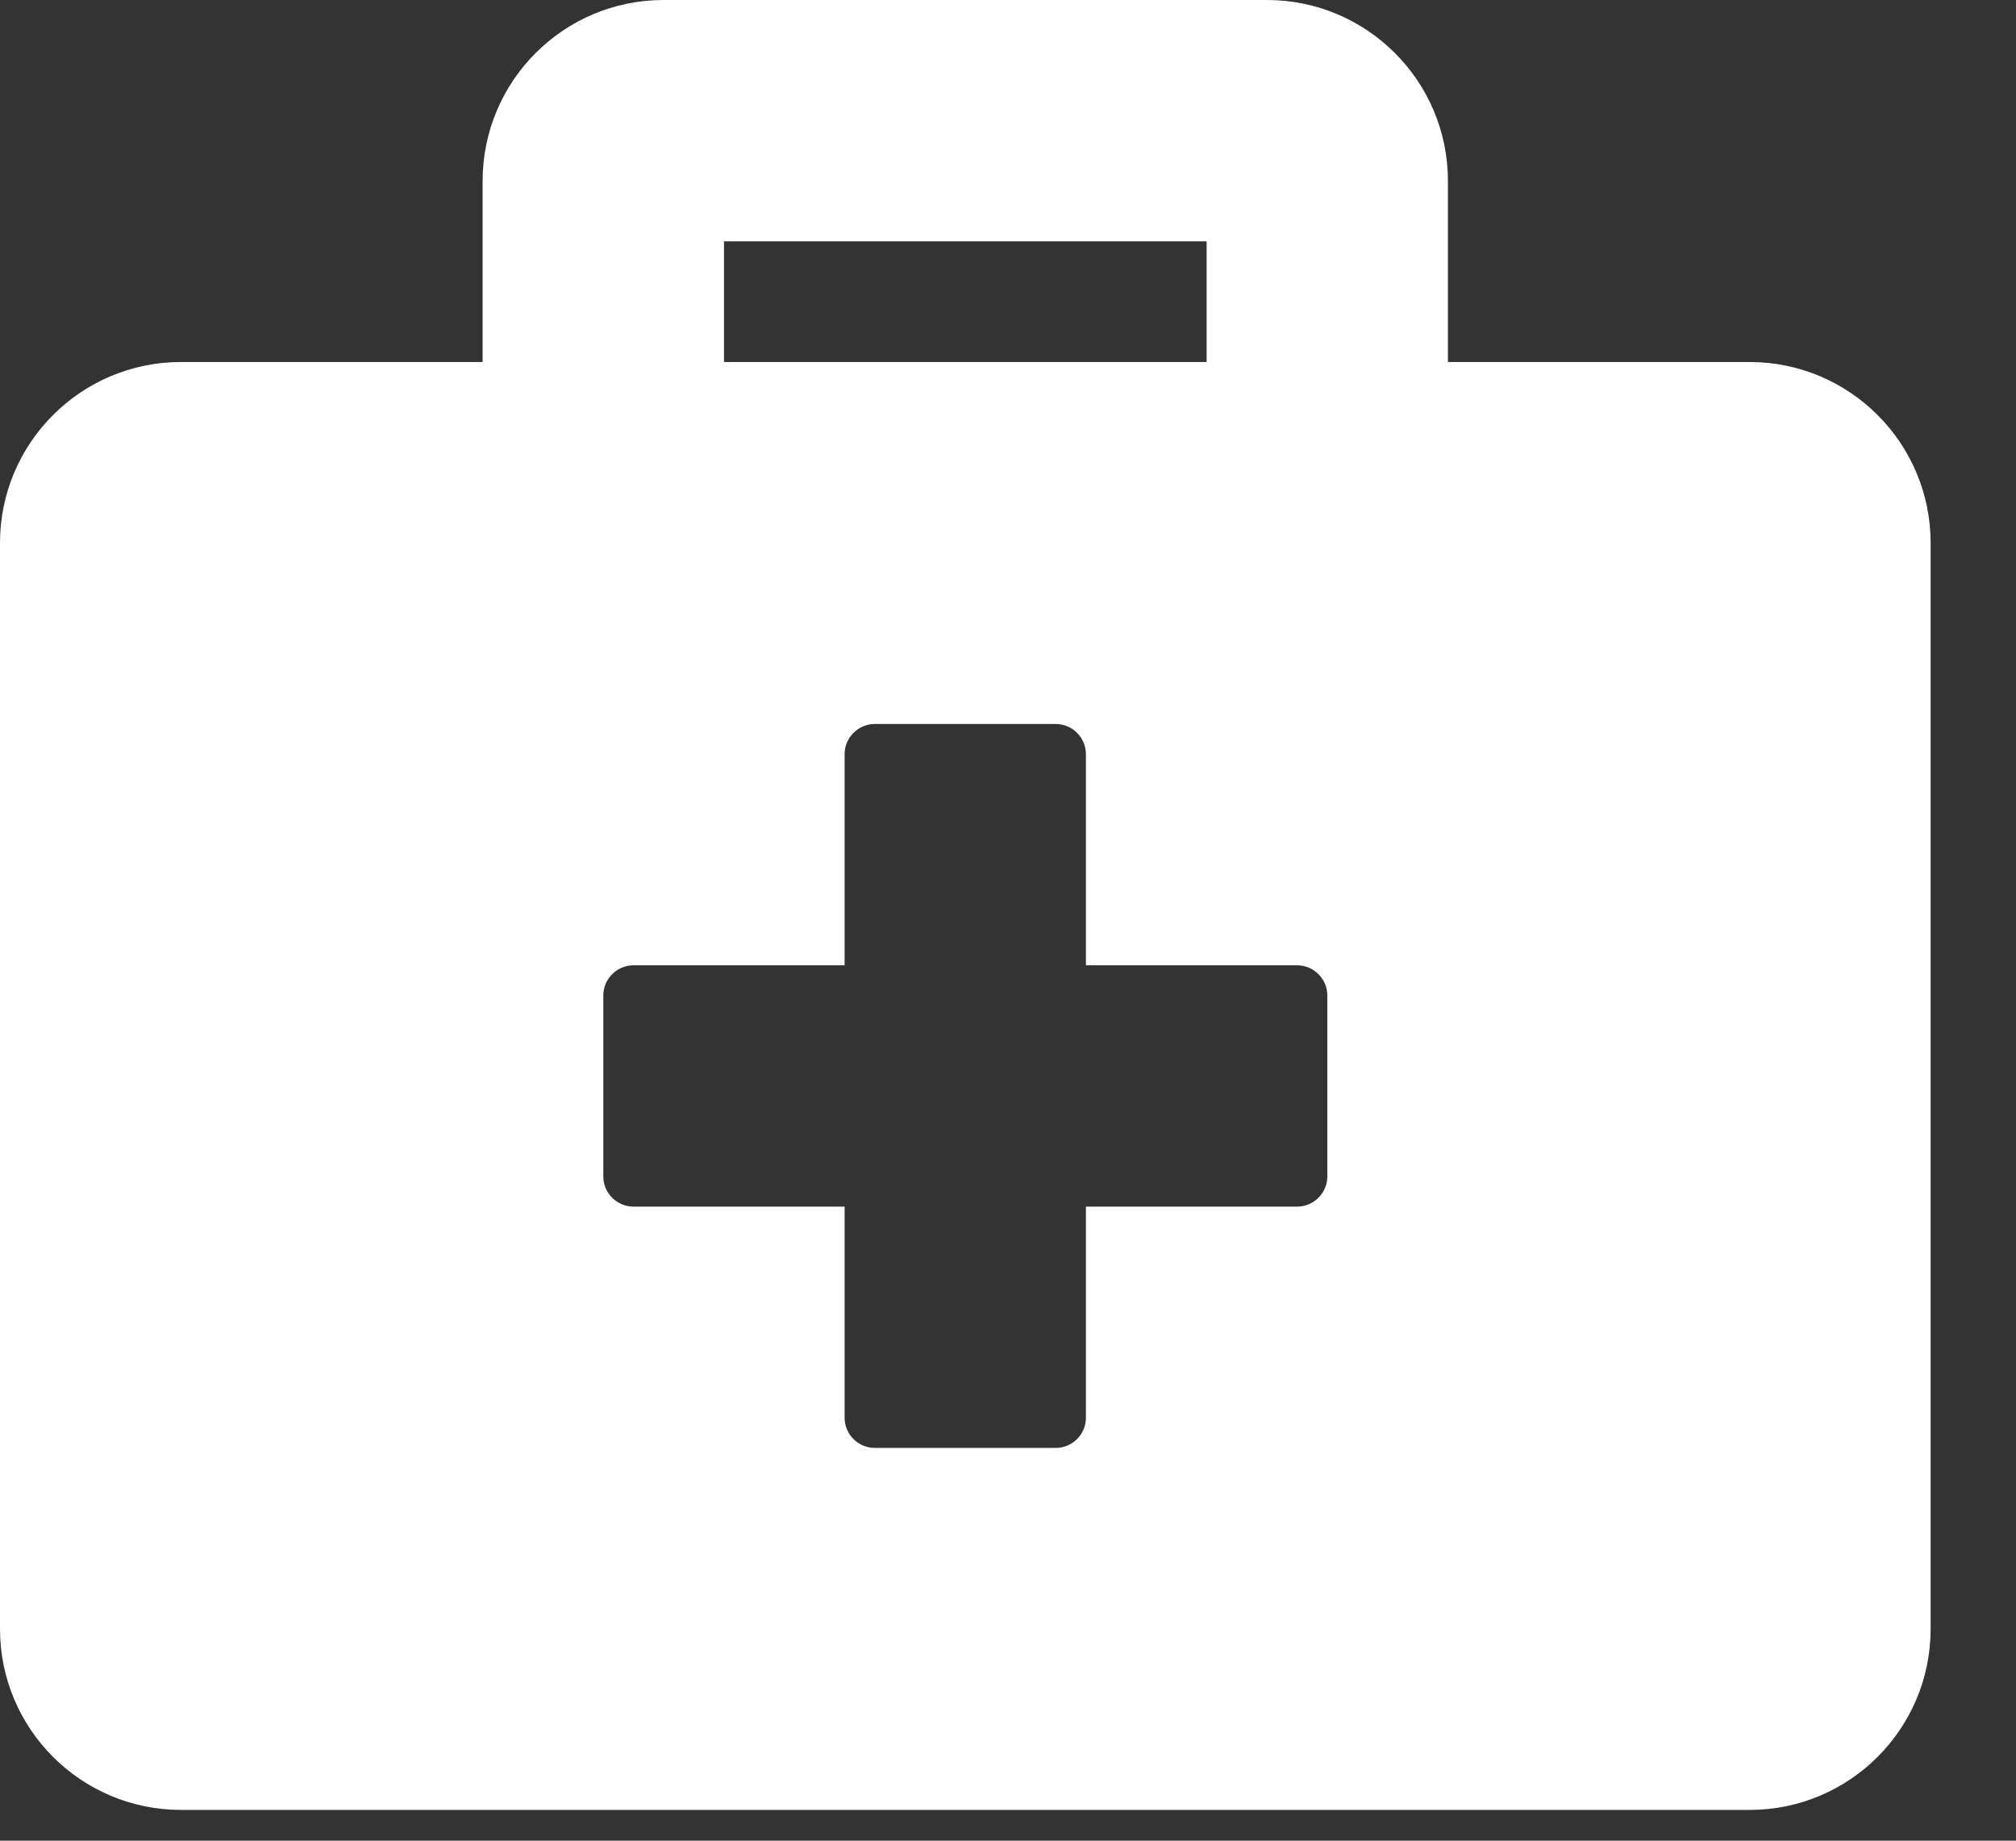 <svg width="23" height="21" viewBox="0 0 23 21" fill="none" xmlns="http://www.w3.org/2000/svg">
<rect x="0" y="0" width="23" height="21" fill="#333333" stroke="none"/>
<path d="M19.961 4.13H16.519V2.065C16.519 0.925 15.594 0 14.454 0H7.571C6.431 0 5.506 0.925 5.506 2.065V4.13H2.065C0.925 4.13 0 5.055 0 6.195V18.584C0 19.724 0.925 20.649 2.065 20.649H19.961C21.101 20.649 22.026 19.724 22.026 18.584V6.195C22.026 5.055 21.101 4.13 19.961 4.13ZM8.26 2.753H13.766V4.13H8.26V2.753ZM15.143 13.422C15.143 13.611 14.988 13.766 14.799 13.766H12.389V16.175C12.389 16.364 12.235 16.519 12.045 16.519H9.98C9.791 16.519 9.636 16.364 9.636 16.175V13.766H7.227C7.038 13.766 6.883 13.611 6.883 13.422V11.357C6.883 11.168 7.038 11.013 7.227 11.013H9.636V8.604C9.636 8.415 9.791 8.26 9.98 8.26H12.045C12.235 8.26 12.389 8.415 12.389 8.604V11.013H14.799C14.988 11.013 15.143 11.168 15.143 11.357V13.422Z" fill="white"/>
</svg>

